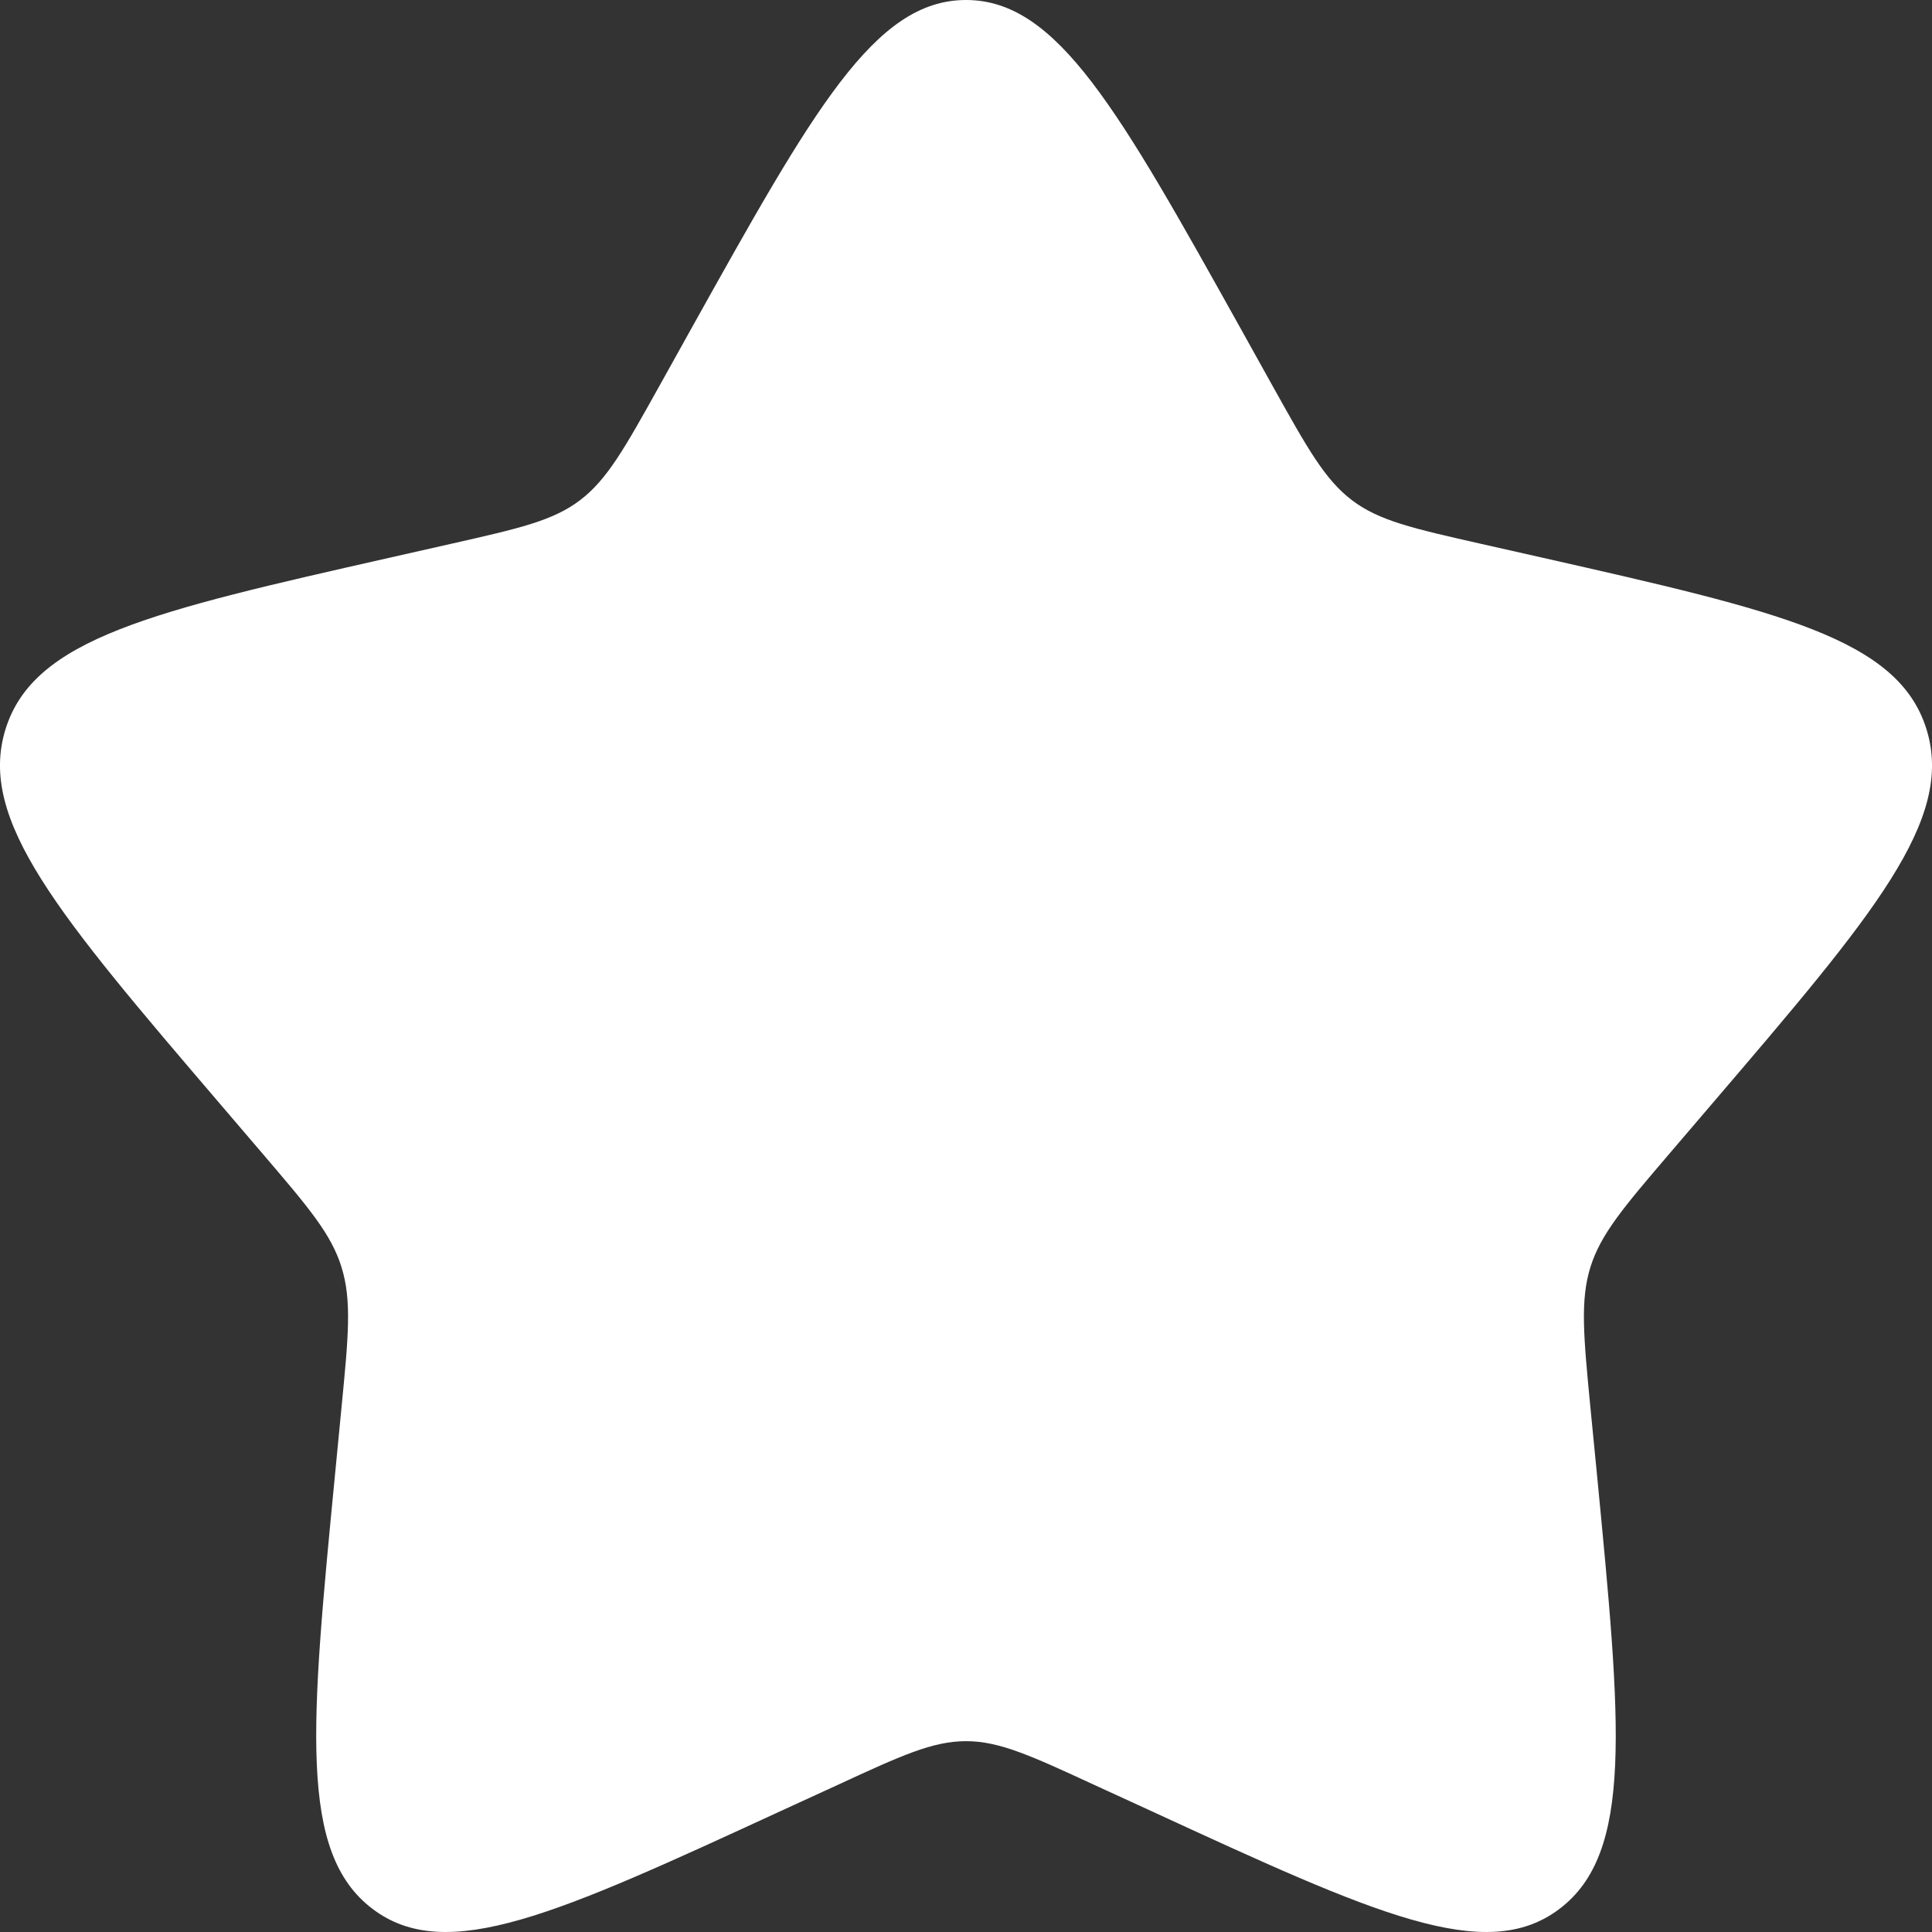 <svg width="22" height="22" viewBox="0 0 22 22" fill="none" xmlns="http://www.w3.org/2000/svg">
<rect x="0" y="0" width="22" height="22" fill="#333333" stroke="none"/>
<path d="M7.868 3.749C9.262 1.25 9.958 0 11 0C12.042 0 12.738 1.25 14.132 3.749L14.492 4.396C14.888 5.106 15.086 5.461 15.395 5.696C15.703 5.93 16.088 6.017 16.857 6.191L17.557 6.349C20.262 6.961 21.615 7.268 21.937 8.303C22.259 9.337 21.337 10.416 19.492 12.573L19.015 13.131C18.491 13.744 18.229 14.05 18.11 14.43C17.993 14.809 18.032 15.217 18.111 16.035L18.184 16.78C18.462 19.658 18.602 21.097 17.759 21.736C16.917 22.376 15.65 21.793 13.117 20.626L12.461 20.325C11.742 19.993 11.382 19.827 11 19.827C10.618 19.827 10.258 19.993 9.539 20.325L8.883 20.626C6.35 21.793 5.083 22.376 4.241 21.736C3.398 21.097 3.537 19.658 3.816 16.78L3.888 16.035C3.968 15.217 4.007 14.809 3.889 14.43C3.772 14.05 3.509 13.744 2.985 13.131L2.508 12.573C0.664 10.416 -0.259 9.337 0.063 8.303C0.385 7.268 1.738 6.961 4.444 6.349L5.143 6.191C5.912 6.017 6.297 5.93 6.605 5.696C6.914 5.461 7.112 5.106 7.508 4.396L7.868 3.749Z" fill="white"/>
</svg>

